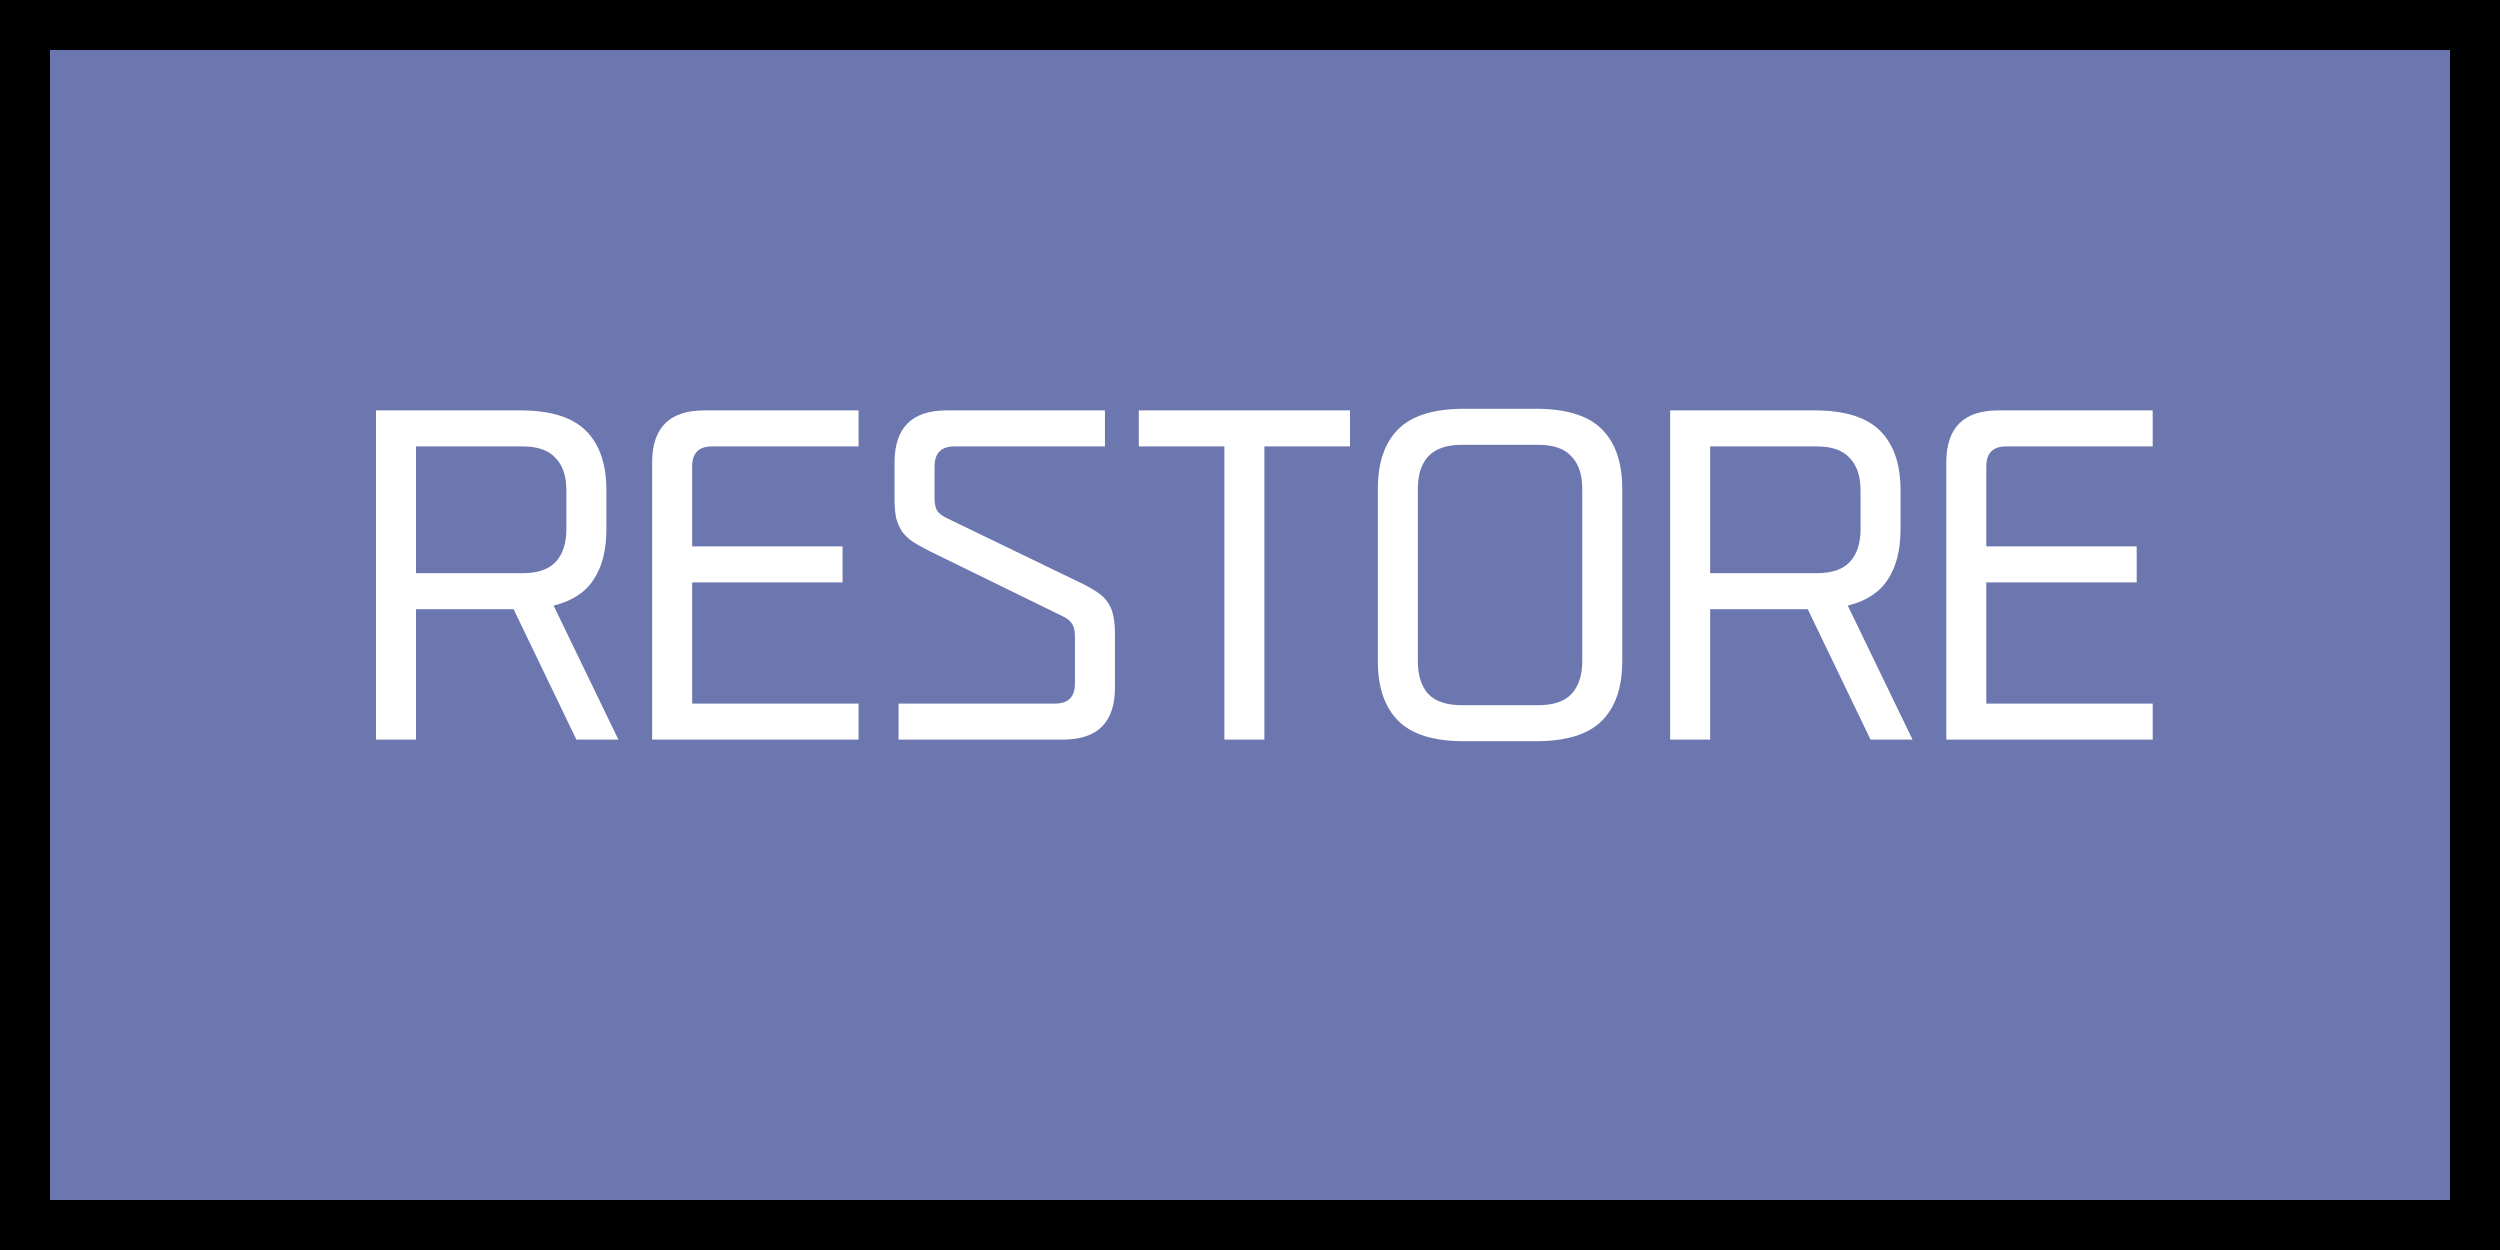 <svg width="50" height="25" viewBox="0 0 50 25" fill="none" xmlns="http://www.w3.org/2000/svg">
<rect x="0" y="0" width="50" height="25" fill="#333333" stroke="none"/>
<rect x="0.5" y="0.5" width="49" height="24" fill="#6D77AF"/>
<path d="M12.368 14.792H11.528L10.272 12.184H8.32V14.792H7.52V8.208H10.408C11.011 8.208 11.448 8.344 11.72 8.616C11.992 8.888 12.128 9.285 12.128 9.808V10.584C12.128 11 12.043 11.336 11.872 11.592C11.707 11.848 11.44 12.021 11.072 12.112L12.368 14.792ZM10.448 11.464C10.752 11.464 10.973 11.389 11.112 11.24C11.256 11.085 11.328 10.867 11.328 10.584V9.808C11.328 9.525 11.256 9.309 11.112 9.16C10.973 9.005 10.752 8.928 10.448 8.928H8.32V11.464H10.448ZM17.171 14.792H13.043V9.248C13.043 8.555 13.39 8.208 14.083 8.208H17.171V8.928H14.243C13.977 8.928 13.843 9.061 13.843 9.328V10.928H16.851V11.648H13.843V14.072H17.171V14.792ZM22.299 13.752C22.299 14.445 21.953 14.792 21.259 14.792H17.971V14.072H21.099C21.366 14.072 21.499 13.939 21.499 13.672V12.728C21.499 12.621 21.481 12.539 21.443 12.48C21.411 12.421 21.35 12.371 21.259 12.328L18.579 11.016C18.451 10.952 18.342 10.891 18.251 10.832C18.166 10.773 18.097 10.707 18.043 10.632C17.99 10.552 17.95 10.461 17.923 10.36C17.902 10.259 17.891 10.131 17.891 9.976V9.248C17.891 8.555 18.238 8.208 18.931 8.208H22.099V8.928H19.091C18.825 8.928 18.691 9.061 18.691 9.328V9.96C18.691 10.067 18.707 10.149 18.739 10.208C18.777 10.267 18.841 10.317 18.931 10.36L21.611 11.656C21.745 11.72 21.854 11.781 21.939 11.84C22.03 11.899 22.102 11.968 22.155 12.048C22.209 12.123 22.246 12.213 22.267 12.32C22.289 12.421 22.299 12.547 22.299 12.696V13.752ZM25.288 14.792H24.488V8.928H22.776V8.208H27V8.928H25.288V14.792ZM32.445 13.224C32.445 13.747 32.309 14.144 32.037 14.416C31.765 14.688 31.328 14.824 30.725 14.824H29.277C28.674 14.824 28.237 14.688 27.965 14.416C27.693 14.144 27.557 13.747 27.557 13.224V9.776C27.557 9.253 27.693 8.856 27.965 8.584C28.237 8.312 28.674 8.176 29.277 8.176H30.725C31.328 8.176 31.765 8.312 32.037 8.584C32.309 8.856 32.445 9.253 32.445 9.776V13.224ZM30.765 14.104C31.069 14.104 31.291 14.029 31.429 13.88C31.573 13.725 31.645 13.507 31.645 13.224V9.776C31.645 9.493 31.573 9.277 31.429 9.128C31.291 8.973 31.069 8.896 30.765 8.896H29.237C28.933 8.896 28.709 8.973 28.565 9.128C28.427 9.277 28.357 9.493 28.357 9.776V13.224C28.357 13.507 28.427 13.725 28.565 13.88C28.709 14.029 28.933 14.104 29.237 14.104H30.765ZM38.251 14.792H37.411L36.155 12.184H34.203V14.792H33.403V8.208H36.291C36.894 8.208 37.331 8.344 37.603 8.616C37.875 8.888 38.011 9.285 38.011 9.808V10.584C38.011 11 37.925 11.336 37.755 11.592C37.59 11.848 37.323 12.021 36.955 12.112L38.251 14.792ZM36.331 11.464C36.635 11.464 36.856 11.389 36.995 11.24C37.139 11.085 37.211 10.867 37.211 10.584V9.808C37.211 9.525 37.139 9.309 36.995 9.16C36.856 9.005 36.635 8.928 36.331 8.928H34.203V11.464H36.331ZM43.054 14.792H38.926V9.248C38.926 8.555 39.273 8.208 39.966 8.208H43.054V8.928H40.126C39.86 8.928 39.726 9.061 39.726 9.328V10.928H42.734V11.648H39.726V14.072H43.054V14.792Z" fill="white"/>
<rect x="0.5" y="0.5" width="49" height="24" stroke="black"/>
</svg>

